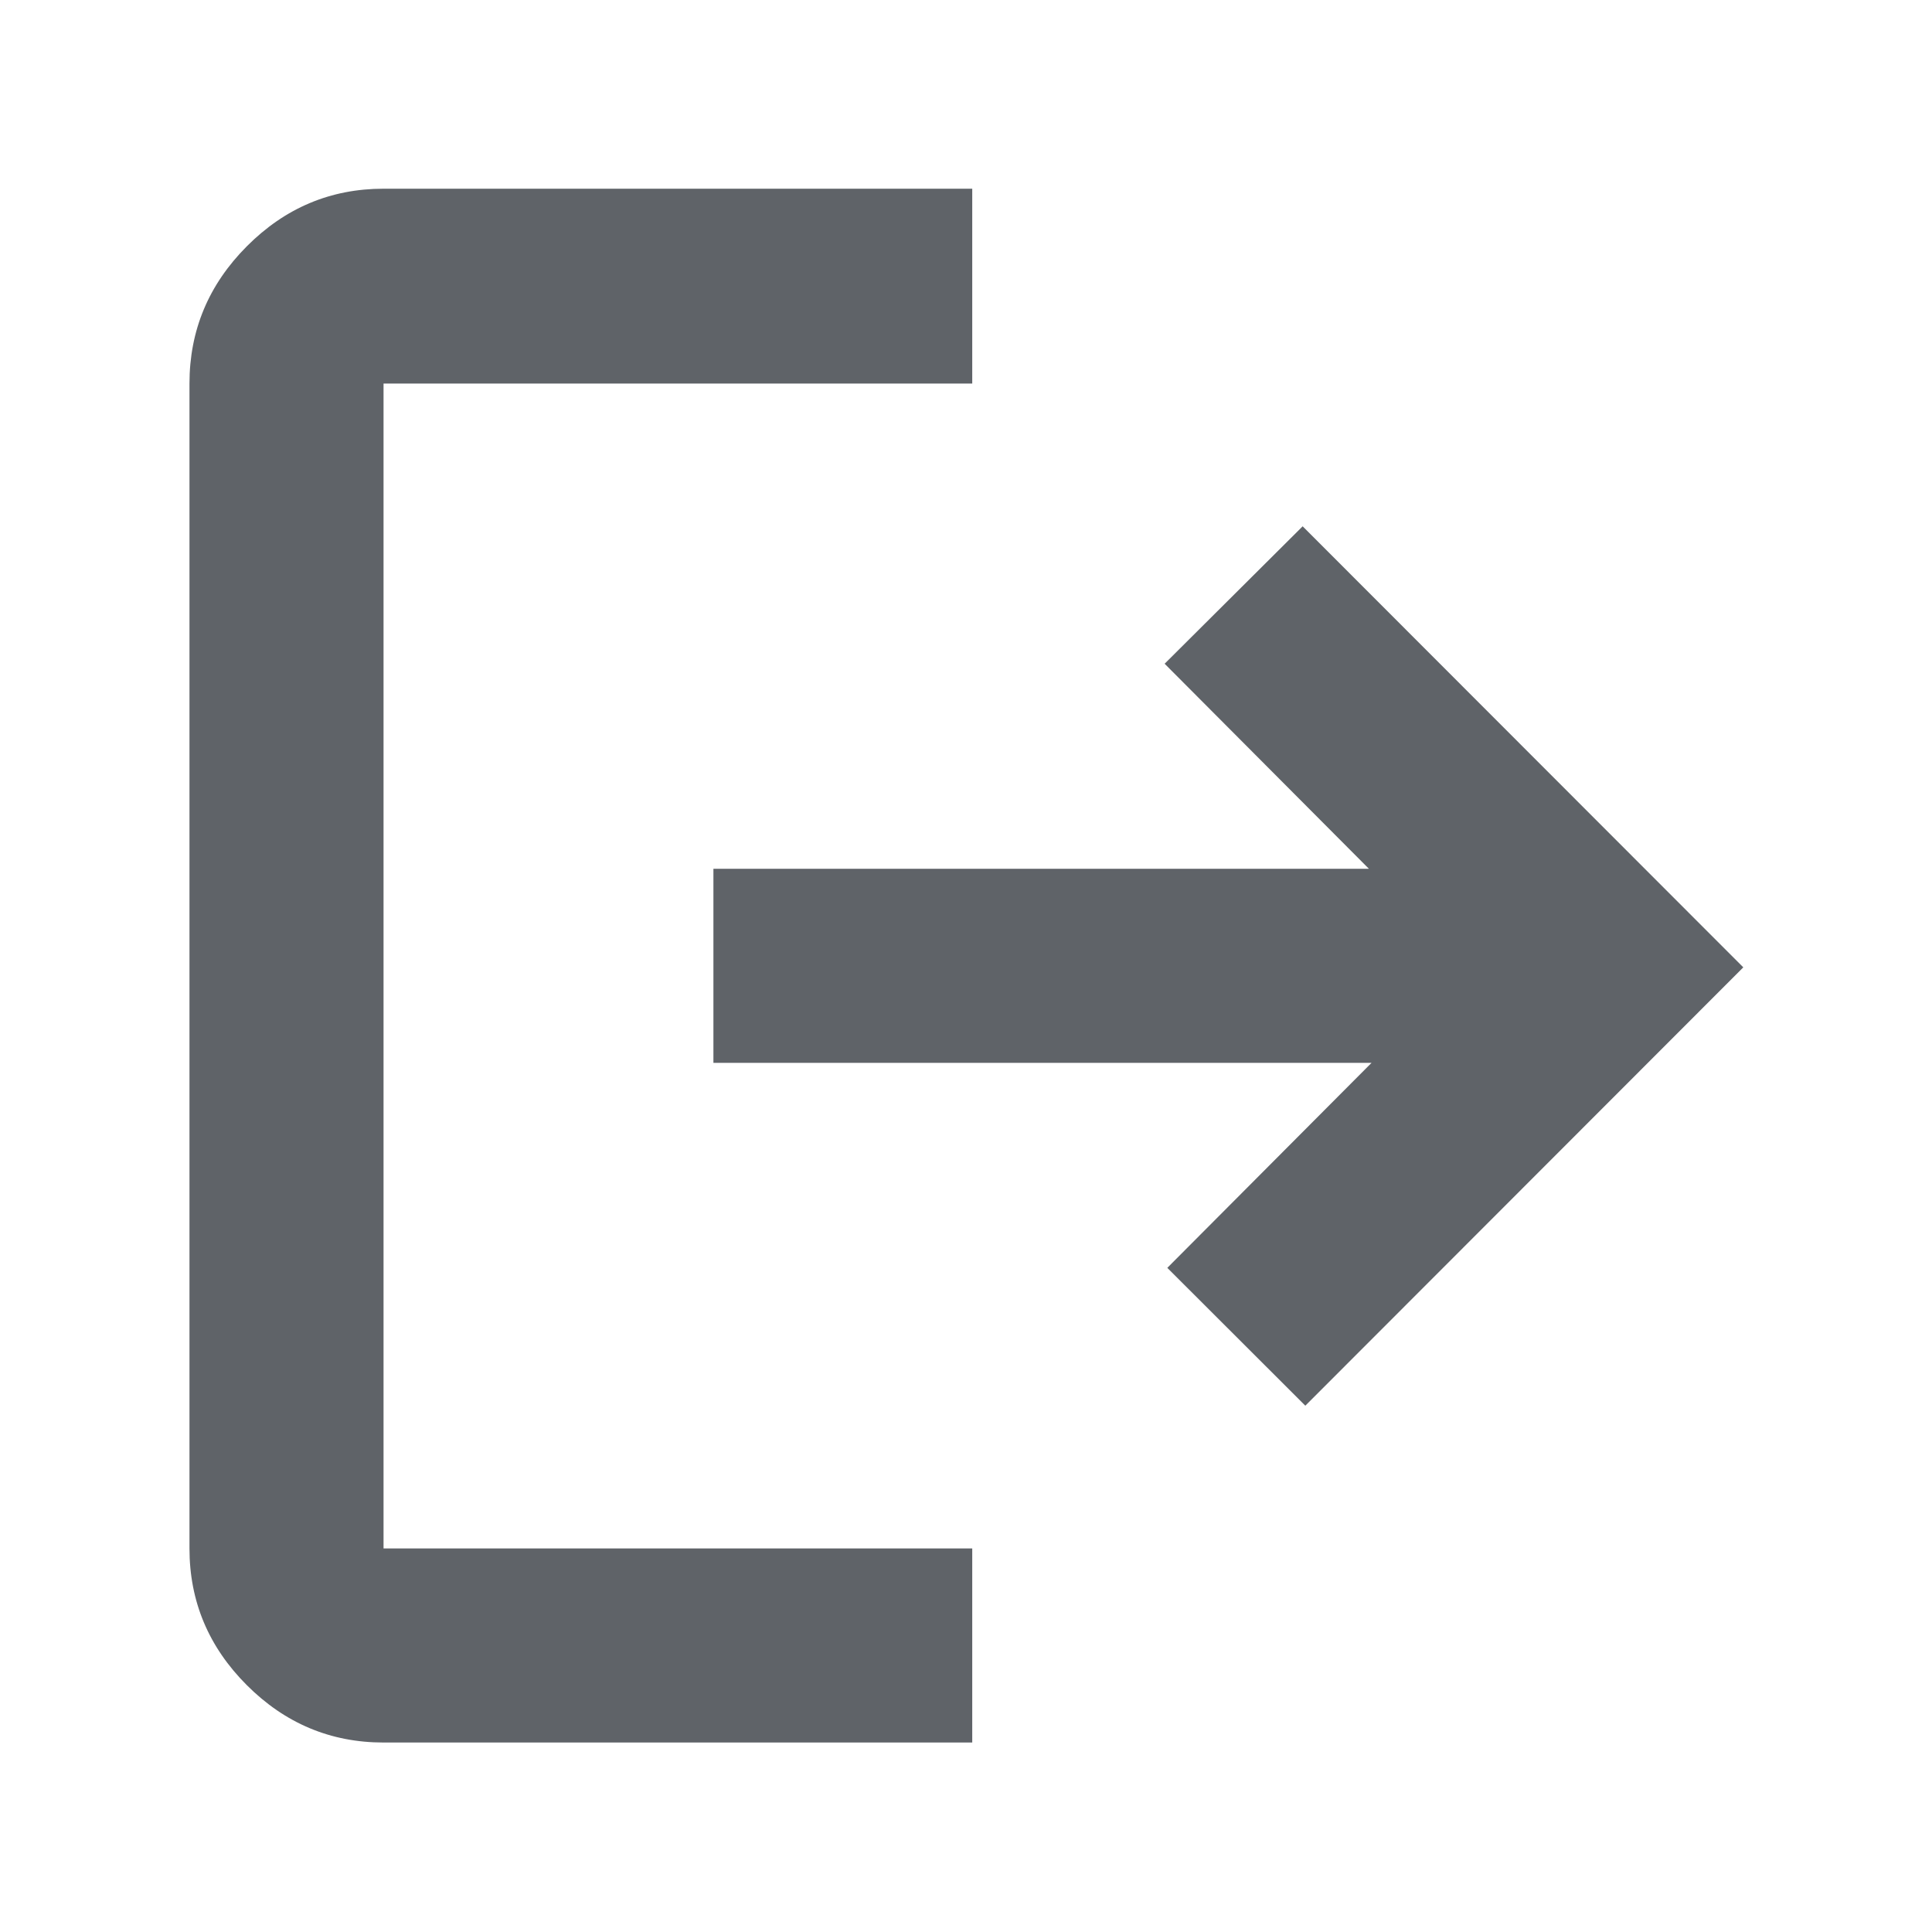<svg xmlns="http://www.w3.org/2000/svg" height="40px" viewBox="0 -960 960 960" width="40px" fill="#5f6368"><path d="M190.58-94.15q-39.43 0-67.93-28.5-28.5-28.5-28.5-67.93v-578.84q0-39.59 28.5-68.2t67.93-28.61H483.1v96.81H190.58v578.84H483.1v96.43H190.58Zm458.03-167.37-68.58-68.49 101.49-101.87H354.49v-96.44h325.7L578.7-630.19l68.58-68.29 218.95 219.15-217.62 217.81Z"/></svg>